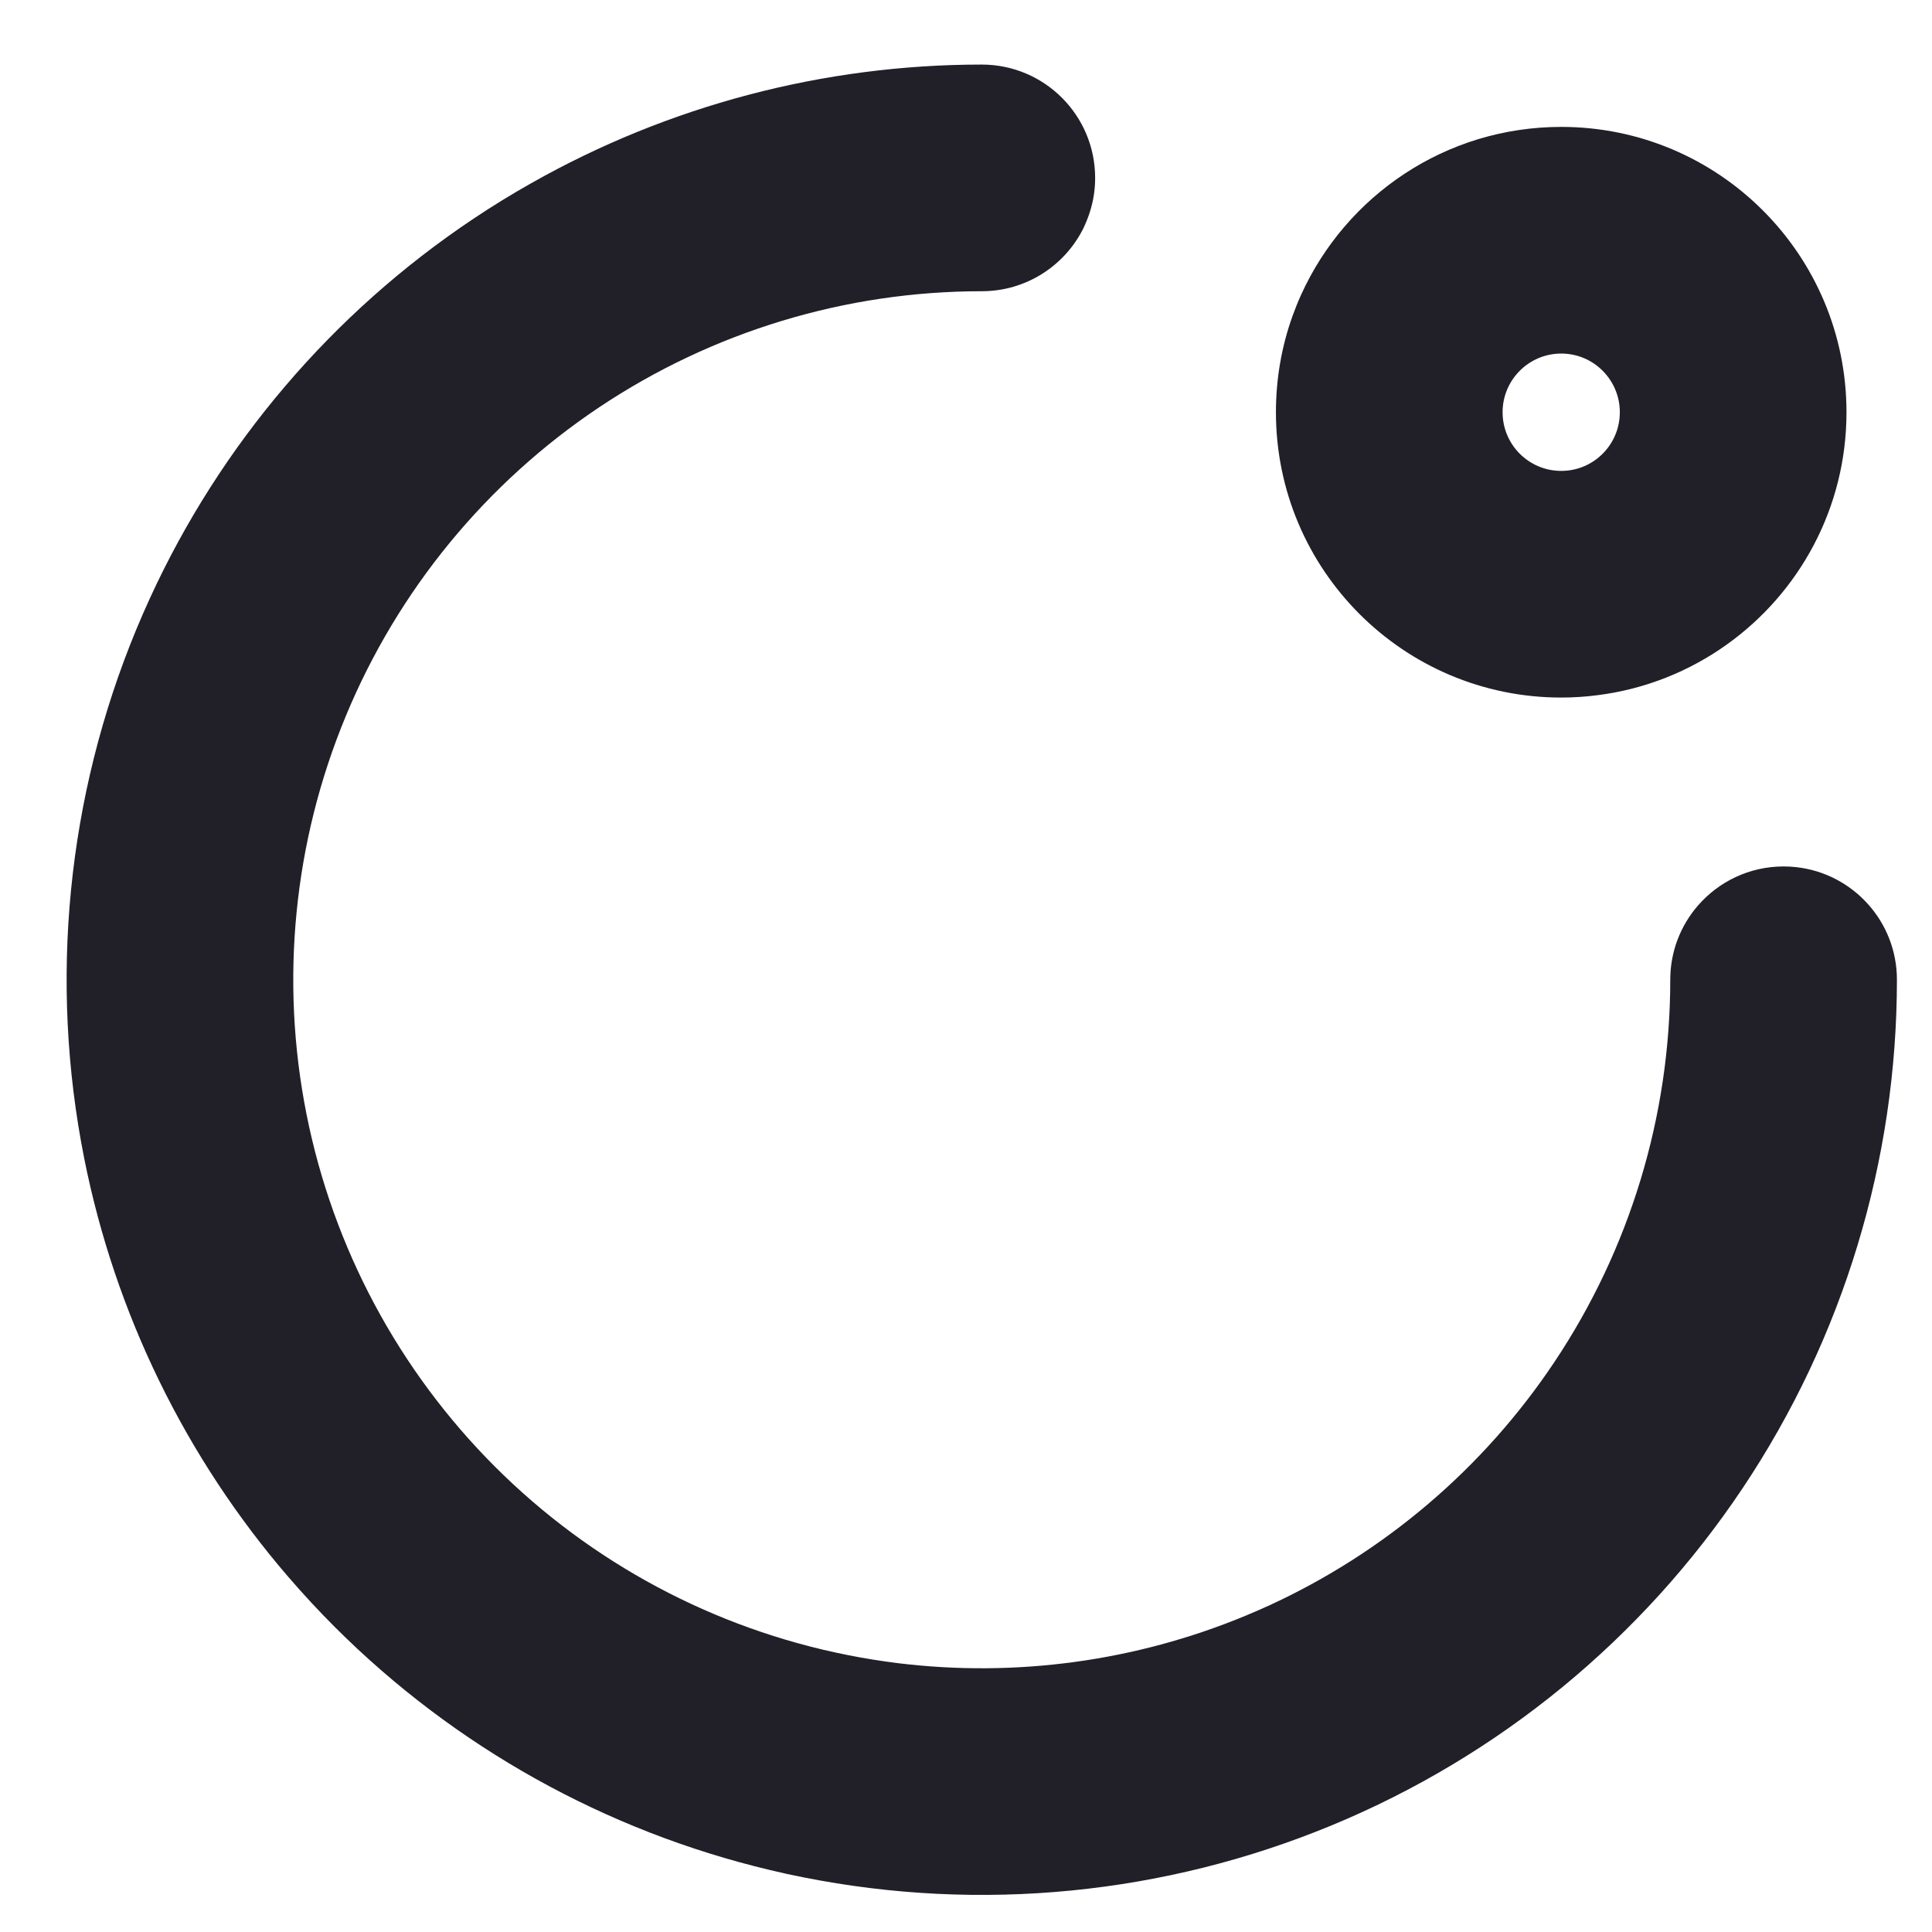 <svg width="19" height="19" viewBox="0 0 19 19" fill="none" xmlns="http://www.w3.org/2000/svg">
<path fill-rule="evenodd" clip-rule="evenodd" d="M5.222 1.803C6.571 1.039 8.098 0.635 9.655 0.635C10.271 0.635 10.77 1.134 10.77 1.75C10.77 1.867 10.752 1.979 10.718 2.085C10.7 2.141 10.678 2.196 10.653 2.248C10.47 2.613 10.092 2.864 9.655 2.864C8.316 2.864 7.007 3.261 5.893 4.005C4.78 4.749 3.912 5.807 3.4 7.044C2.887 8.281 2.753 9.643 3.014 10.956C3.275 12.27 3.92 13.476 4.867 14.423C5.814 15.37 7.021 16.015 8.334 16.276C8.498 16.309 8.663 16.335 8.829 16.356C9.986 16.498 11.164 16.339 12.246 15.891C12.324 15.859 12.4 15.825 12.476 15.791C13.614 15.269 14.588 14.441 15.285 13.397C16.029 12.284 16.426 10.974 16.426 9.635C16.426 9.357 16.528 9.103 16.696 8.908C16.901 8.671 17.203 8.521 17.541 8.521C17.583 8.521 17.625 8.523 17.666 8.528C18.222 8.59 18.655 9.062 18.655 9.635C18.655 11.415 18.127 13.155 17.138 14.635C16.149 16.115 14.744 17.269 13.099 17.95C11.455 18.631 9.645 18.81 7.899 18.462C7.79 18.441 7.682 18.417 7.574 18.391C5.954 18.006 4.471 17.179 3.291 15.999C3.134 15.842 2.983 15.679 2.838 15.511C1.826 14.337 1.132 12.919 0.828 11.391C0.481 9.645 0.659 7.836 1.34 6.191C1.383 6.088 1.427 5.986 1.473 5.886C2.167 4.372 3.267 3.079 4.655 2.152C4.84 2.028 5.029 1.912 5.222 1.803ZM16.983 6.338C17.695 5.829 18.159 4.996 18.159 4.054C18.159 2.505 16.903 1.248 15.354 1.248C14.216 1.248 13.237 1.925 12.796 2.898C12.765 2.966 12.737 3.036 12.711 3.108C12.605 3.403 12.548 3.722 12.548 4.054C12.548 5.604 13.804 6.86 15.354 6.86C15.474 6.86 15.593 6.852 15.709 6.837C16.18 6.778 16.615 6.601 16.983 6.338ZM15.354 4.631C15.672 4.631 15.93 4.373 15.93 4.054C15.93 3.736 15.672 3.477 15.354 3.477C15.035 3.477 14.777 3.736 14.777 4.054C14.777 4.373 15.035 4.631 15.354 4.631Z" fill="#211F27"/>
</svg>
